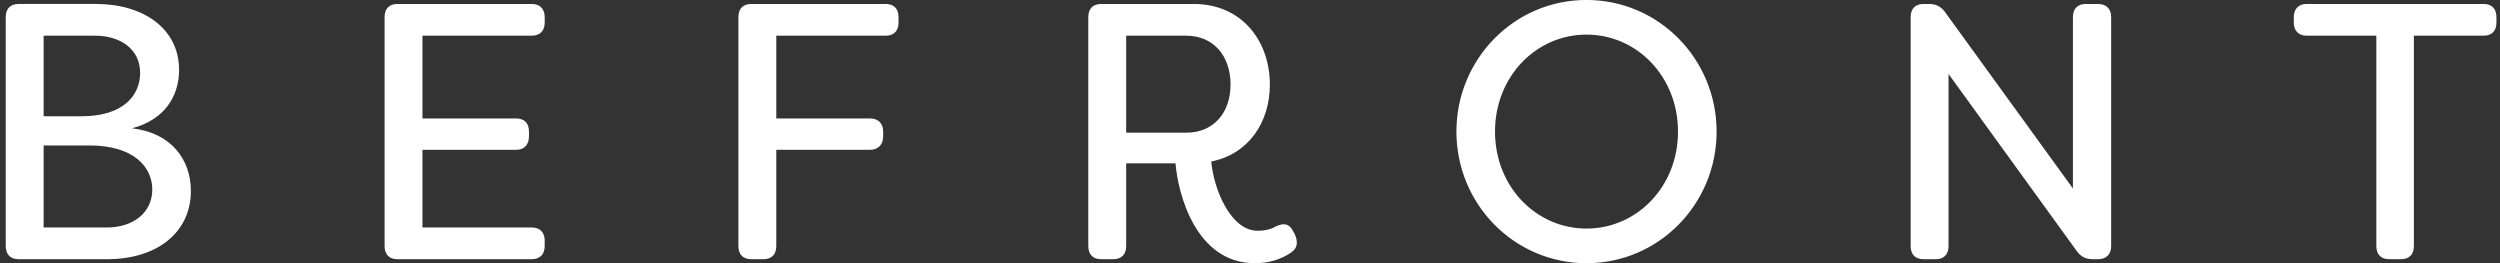 <svg xmlns="http://www.w3.org/2000/svg" width="266" height="28">
    <rect width="100%" height="100%" fill="#333333" stroke="none"/>
    <path fill="#FFF" fill-rule="evenodd" d="M264.252 3.798h-7.415v22.384c0 .892-.495 1.397-1.369 1.397h-1.255c-.875 0-1.37-.505-1.37-1.397V3.798h-7.415c-.837 0-1.369-.505-1.369-1.397v-.582c0-.892.532-1.397 1.369-1.397h18.824c.875 0 1.369.505 1.369 1.397v.582c0 .892-.494 1.397-1.369 1.397zm-41.031 23.781h-.532c-.723 0-1.255-.233-1.711-.854L207.325 7.871v18.311c0 .892-.494 1.397-1.369 1.397h-1.293c-.875 0-1.369-.505-1.369-1.397V1.819c0-.892.494-1.397 1.369-1.397h.571c.722 0 1.255.233 1.711.854l13.614 18.776V1.819c0-.892.495-1.397 1.369-1.397h1.293c.875 0 1.407.505 1.407 1.397v24.363c0 .892-.532 1.397-1.407 1.397zm-54.417.426c-7.682 0-13.842-6.284-13.842-14.004 0-7.721 6.16-14.005 13.842-14.005s13.843 6.284 13.843 14.005c0 7.72-6.161 14.004-13.843 14.004zm0-24.324c-5.362 0-9.735 4.462-9.735 10.32 0 5.858 4.373 10.319 9.735 10.319 5.362 0 9.736-4.461 9.736-10.319 0-5.858-4.374-10.32-9.736-10.32zm-35.288 24.324c-6.275 0-8.177-7.37-8.443-10.629h-5.248v8.806c0 .892-.494 1.397-1.369 1.397h-1.293c-.874 0-1.369-.505-1.369-1.397V1.819c0-.892.495-1.397 1.369-1.397h9.85c5.134 0 8.1 3.957 8.1 8.574 0 4.035-2.282 7.41-6.237 8.186.266 2.948 2.054 7.371 4.944 7.371.761 0 1.407-.155 1.939-.466.837-.388 1.408-.31 1.826.505l.19.349c.342.776.304 1.474-.418 1.94-1.141.775-2.472 1.124-3.841 1.124zM130.93 8.996c0-3.065-1.826-5.198-4.716-5.198h-6.389v10.319h6.389c2.928 0 4.716-2.134 4.716-5.121zM94.234 3.798H82.597v8.806h9.964c.874 0 1.407.504 1.407 1.397v.504c0 .892-.533 1.436-1.407 1.436h-9.964v10.241c0 .892-.494 1.397-1.369 1.397h-1.293c-.875 0-1.369-.505-1.369-1.397V1.819c0-.892.494-1.397 1.369-1.397h14.299c.874 0 1.369.505 1.369 1.397v.582c0 .892-.495 1.397-1.369 1.397zM56.587 27.579H42.288c-.874 0-1.369-.505-1.369-1.397V1.819c0-.892.495-1.397 1.369-1.397h14.299c.837 0 1.369.505 1.369 1.397v.582c0 .892-.532 1.397-1.369 1.397H44.95v8.806h9.964c.875 0 1.369.504 1.369 1.397v.504c0 .892-.494 1.436-1.369 1.436H44.95v8.263h11.637c.837 0 1.369.504 1.369 1.396v.582c0 .892-.532 1.397-1.369 1.397zm-45.176 0H1.98c-.875 0-1.369-.505-1.369-1.397V1.819C.611.927 1.105.422 1.98.422h8.214c5.096 0 8.861 2.638 8.861 7.022 0 2.794-1.559 5.315-5.02 6.207 4.183.466 6.275 3.337 6.275 6.673 0 4.384-3.575 7.255-8.899 7.255zM14.91 7.755c0-2.6-2.206-3.957-4.754-3.957H4.642v8.573h4.031c4.525 0 6.237-2.289 6.237-4.616zm-5.401 7.72H4.642v8.729h6.731c2.814 0 4.83-1.591 4.83-4.035 0-2.405-1.978-4.694-6.694-4.694z"/>
</svg>

